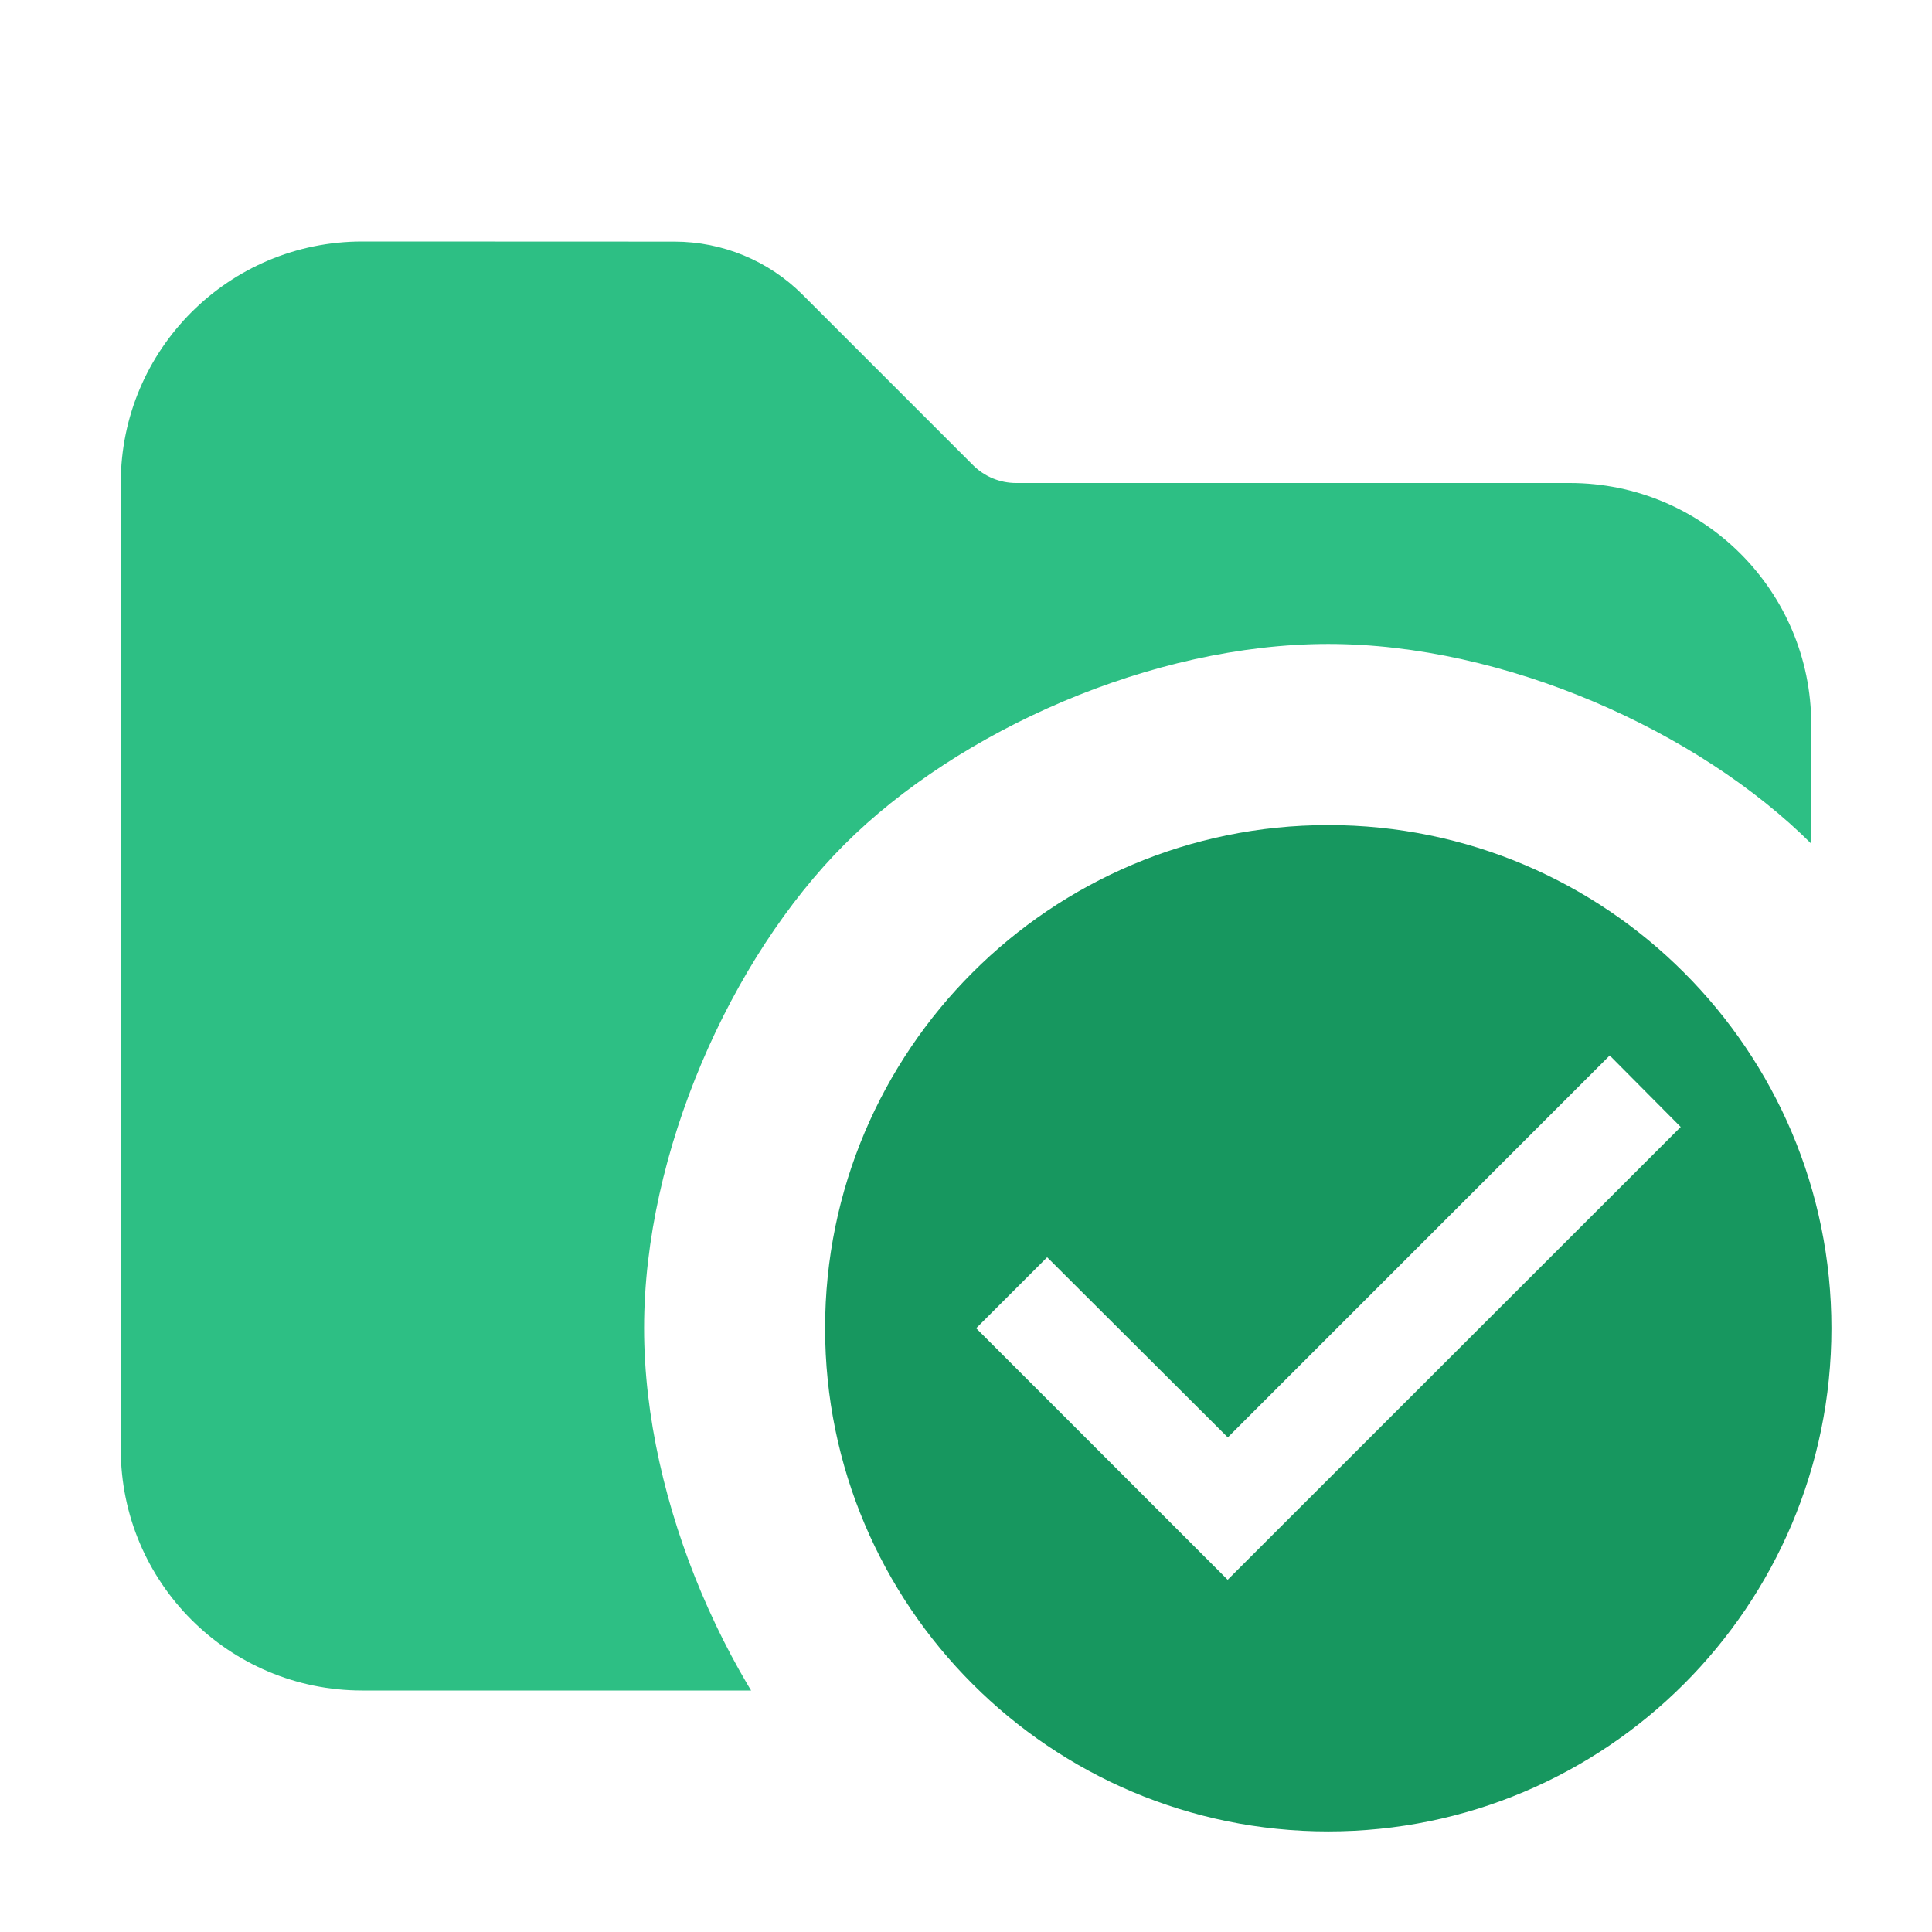 <svg version="1.1" xmlns="http://www.w3.org/2000/svg" xmlns:xlink="http://www.w3.org/1999/xlink" width="16" height="16" viewBox="0,0,16,16"><defs><clipPath id="clip-1"><path d="M0,16v-16h16l0,8.395c-0.274,-0.539 -0.615,-1.024 -0.994,-1.402c-0.943,-0.943 -2.55,-1.66 -4.006,-1.66c-1.457,0 -3.063,0.717 -4.006,1.66c-0.943,0.943 -1.66,2.55 -1.66,4.006c0,1.457 0.717,3.063 1.66,4.006c0.378,0.378 0.863,0.72 1.402,0.994zM16,16l-2.395,0c0.539,-0.274 1.024,-0.615 1.402,-0.994c0.378,-0.378 0.72,-0.863 0.994,-1.402z" id="mask" fill="none"></path></clipPath></defs><g fill="none" fill-rule="nonzero" stroke="none" stroke-width="1" stroke-linecap="butt" stroke-linejoin="miter" stroke-miterlimit="10" stroke-dasharray="" stroke-dashoffset="0" font-family="none" font-weight="none" font-size="none" text-anchor="none" style="mix-blend-mode: normal"><path d="M0,16v-16h16v16z" fill="none"></path><g id="icon" fill="#17975f"><path d="M11,6.833c-2.3,0 -4.167,1.867 -4.167,4.167c0,2.3 1.867,4.167 4.167,4.167c2.3,0 4.167,-1.867 4.167,-4.167c0,-2.3 -1.867,-4.167 -4.167,-4.167zM10.167,13.083l-2.083,-2.083l0.588,-0.588l1.496,1.492l3.163,-3.163l0.588,0.592z"></path></g><path d="" fill="none"></path><path d="M15.167,11l-5,0.904v1.179l0.833,2.083l-2.917,-4.167h-1.25l1.837,-0.588l2.329,-3.579l2.329,1.908l0.588,0.592l1.25,1.667" fill="none"></path><g clip-path="url(#clip-1)"><g fill-opacity="0.9" fill="#17b877"><path d="M3,2c-1.105,0 -2,0.895 -2,2v8c0,1.105 0.895,2 2,2h10c1.105,0 2,-0.895 2,-2v-6c0,-1.105 -0.895,-2 -2,-2h-4.586c-0.133,0 -0.26,-0.053 -0.354,-0.146l-1.414,-1.414c-0.281,-0.281 -0.663,-0.439 -1.061,-0.439z"></path></g></g></g></svg>